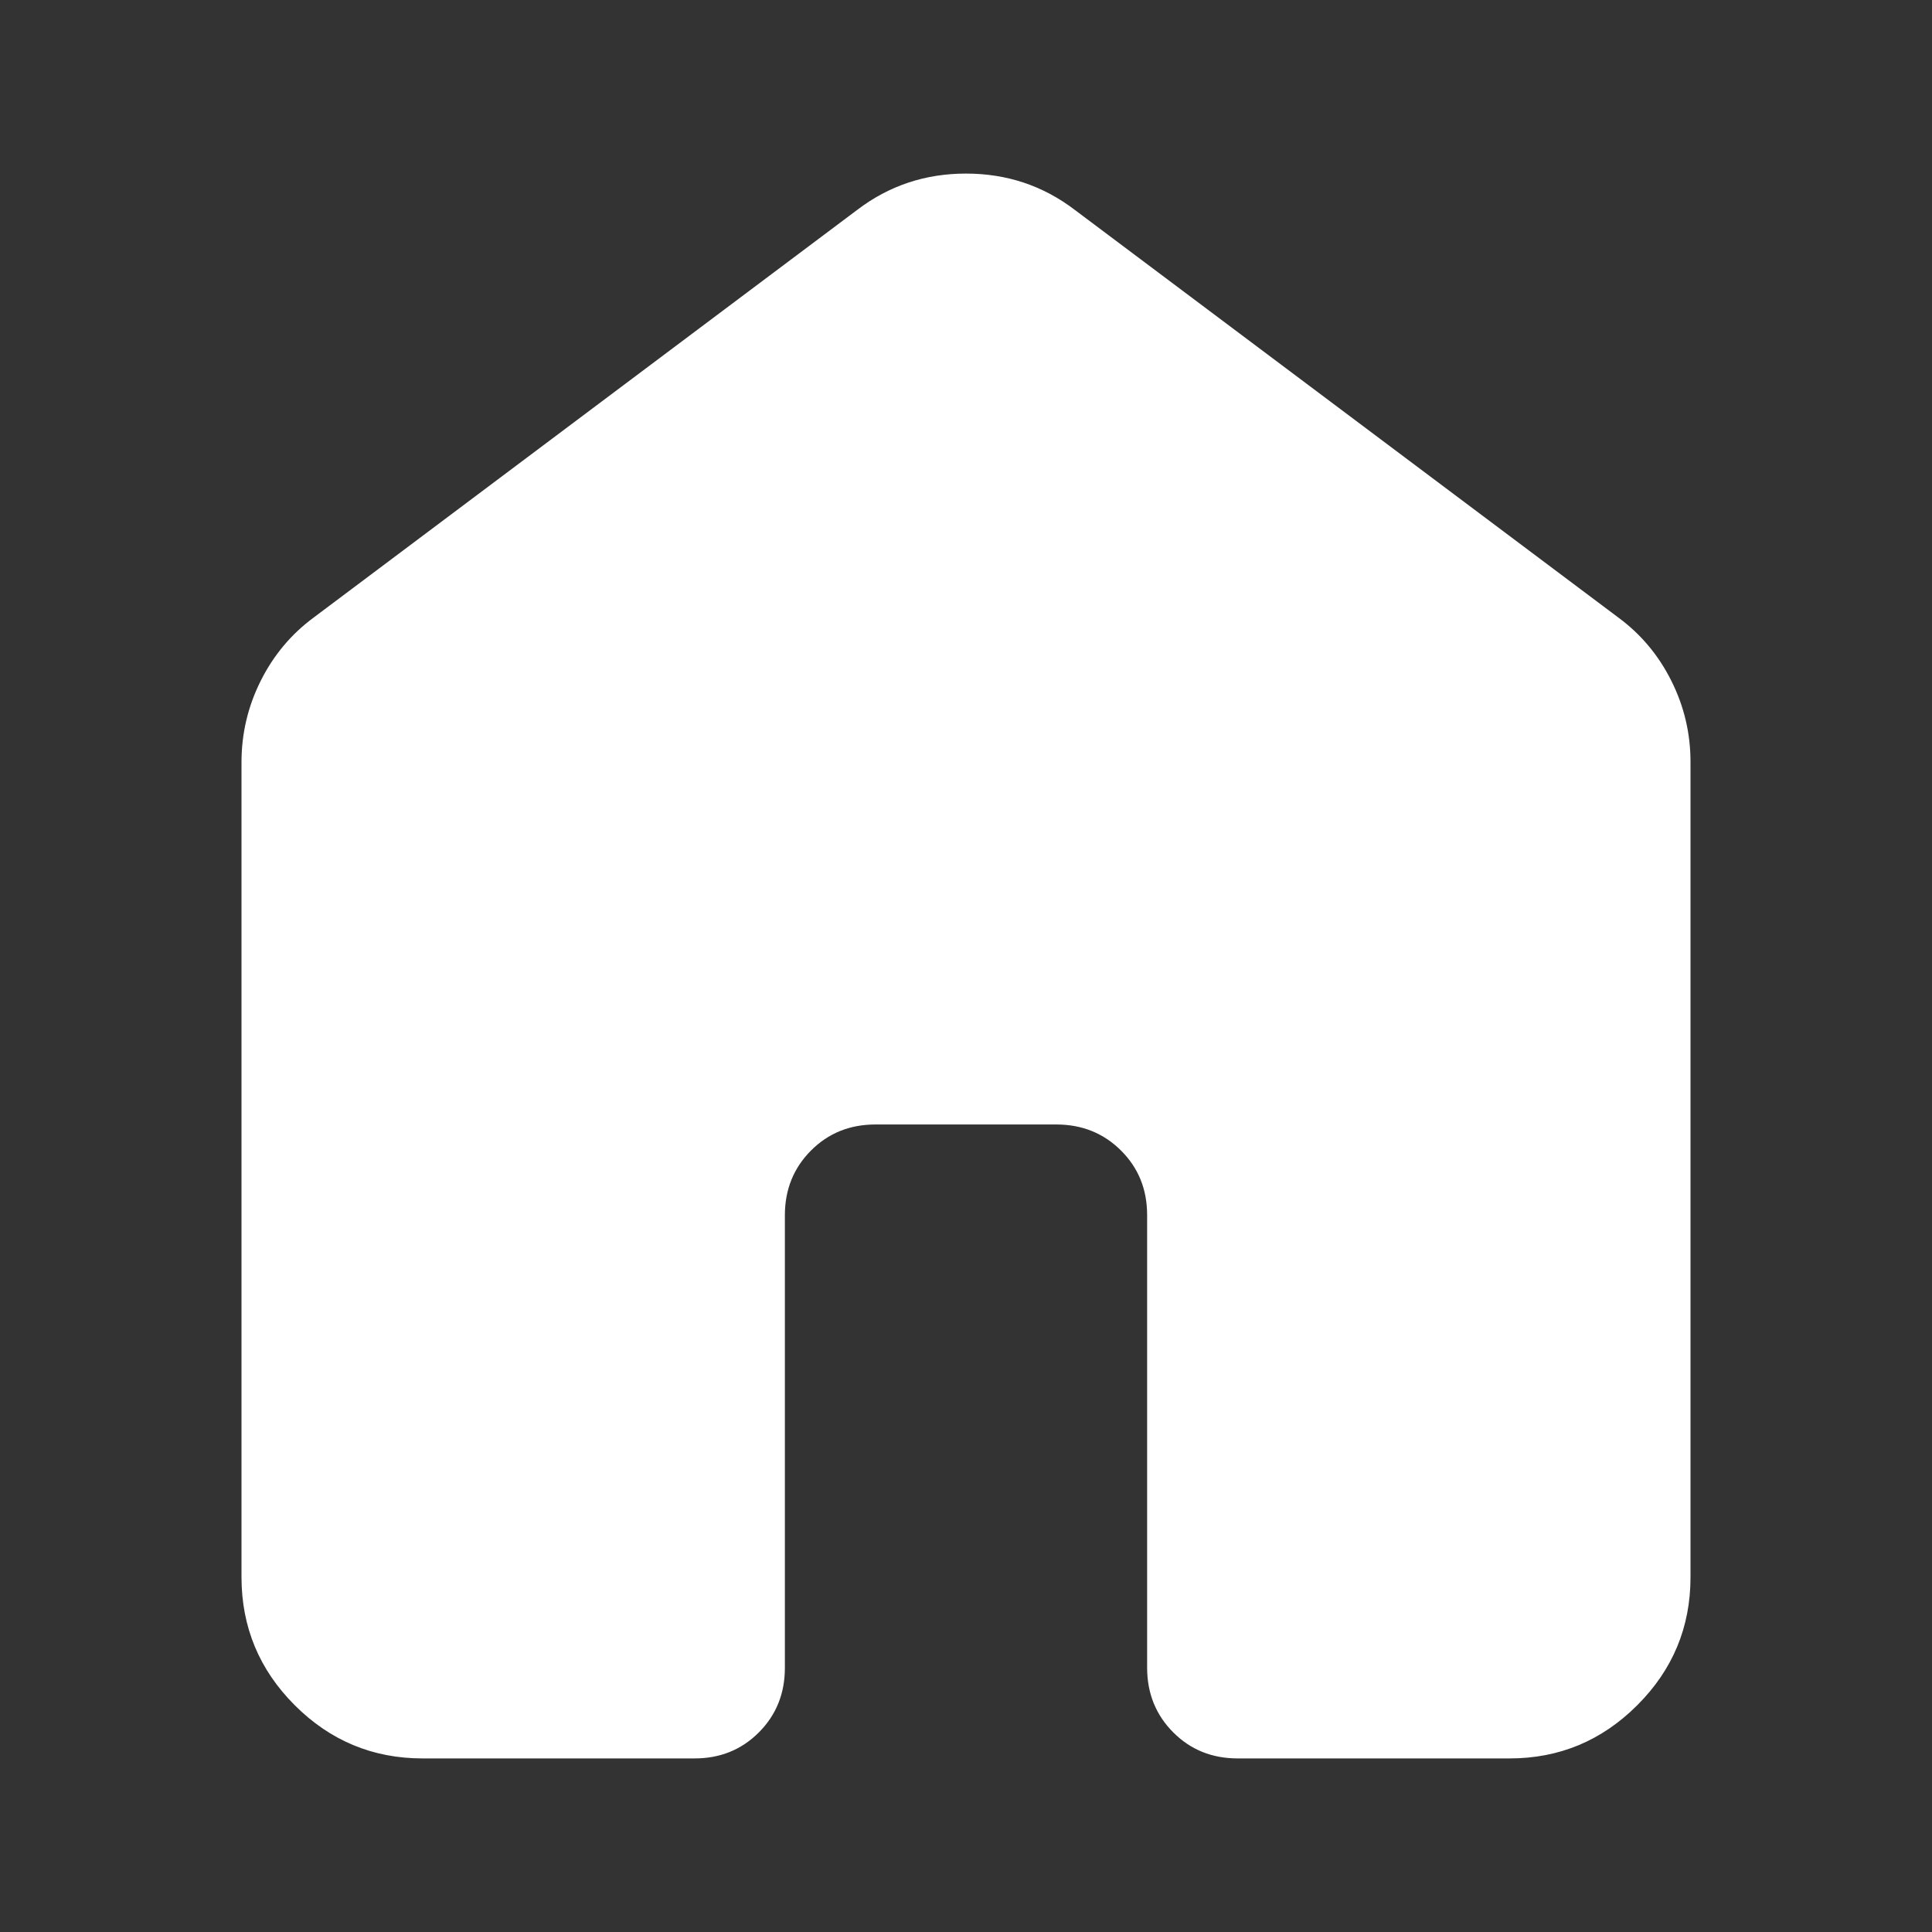 <svg width="32" height="32" viewBox="0 0 32 32" fill="none" xmlns="http://www.w3.org/2000/svg">
<rect x="0" y="0" width="32" height="32" fill="#333333" stroke="none"/>
<path d="M4 26.125V12.625C4 12.15 4.106 11.7 4.319 11.275C4.532 10.85 4.826 10.5 5.2 10.225L14.2 3.475C14.725 3.075 15.325 2.875 16 2.875C16.675 2.875 17.275 3.075 17.8 3.475L26.8 10.225C27.175 10.5 27.469 10.85 27.682 11.275C27.895 11.7 28.001 12.15 28 12.625V26.125C28 26.95 27.706 27.657 27.118 28.244C26.53 28.832 25.824 29.126 25 29.125H20.5C20.075 29.125 19.719 28.981 19.432 28.693C19.145 28.405 19.001 28.049 19 27.625V20.125C19 19.7 18.856 19.344 18.568 19.057C18.28 18.77 17.924 18.626 17.5 18.625H14.5C14.075 18.625 13.719 18.769 13.432 19.057C13.145 19.345 13.001 19.701 13 20.125V27.625C13 28.05 12.856 28.407 12.568 28.695C12.28 28.983 11.924 29.126 11.5 29.125H7C6.175 29.125 5.469 28.831 4.882 28.244C4.295 27.657 4.001 26.951 4 26.125Z" fill="white"/>
</svg>
